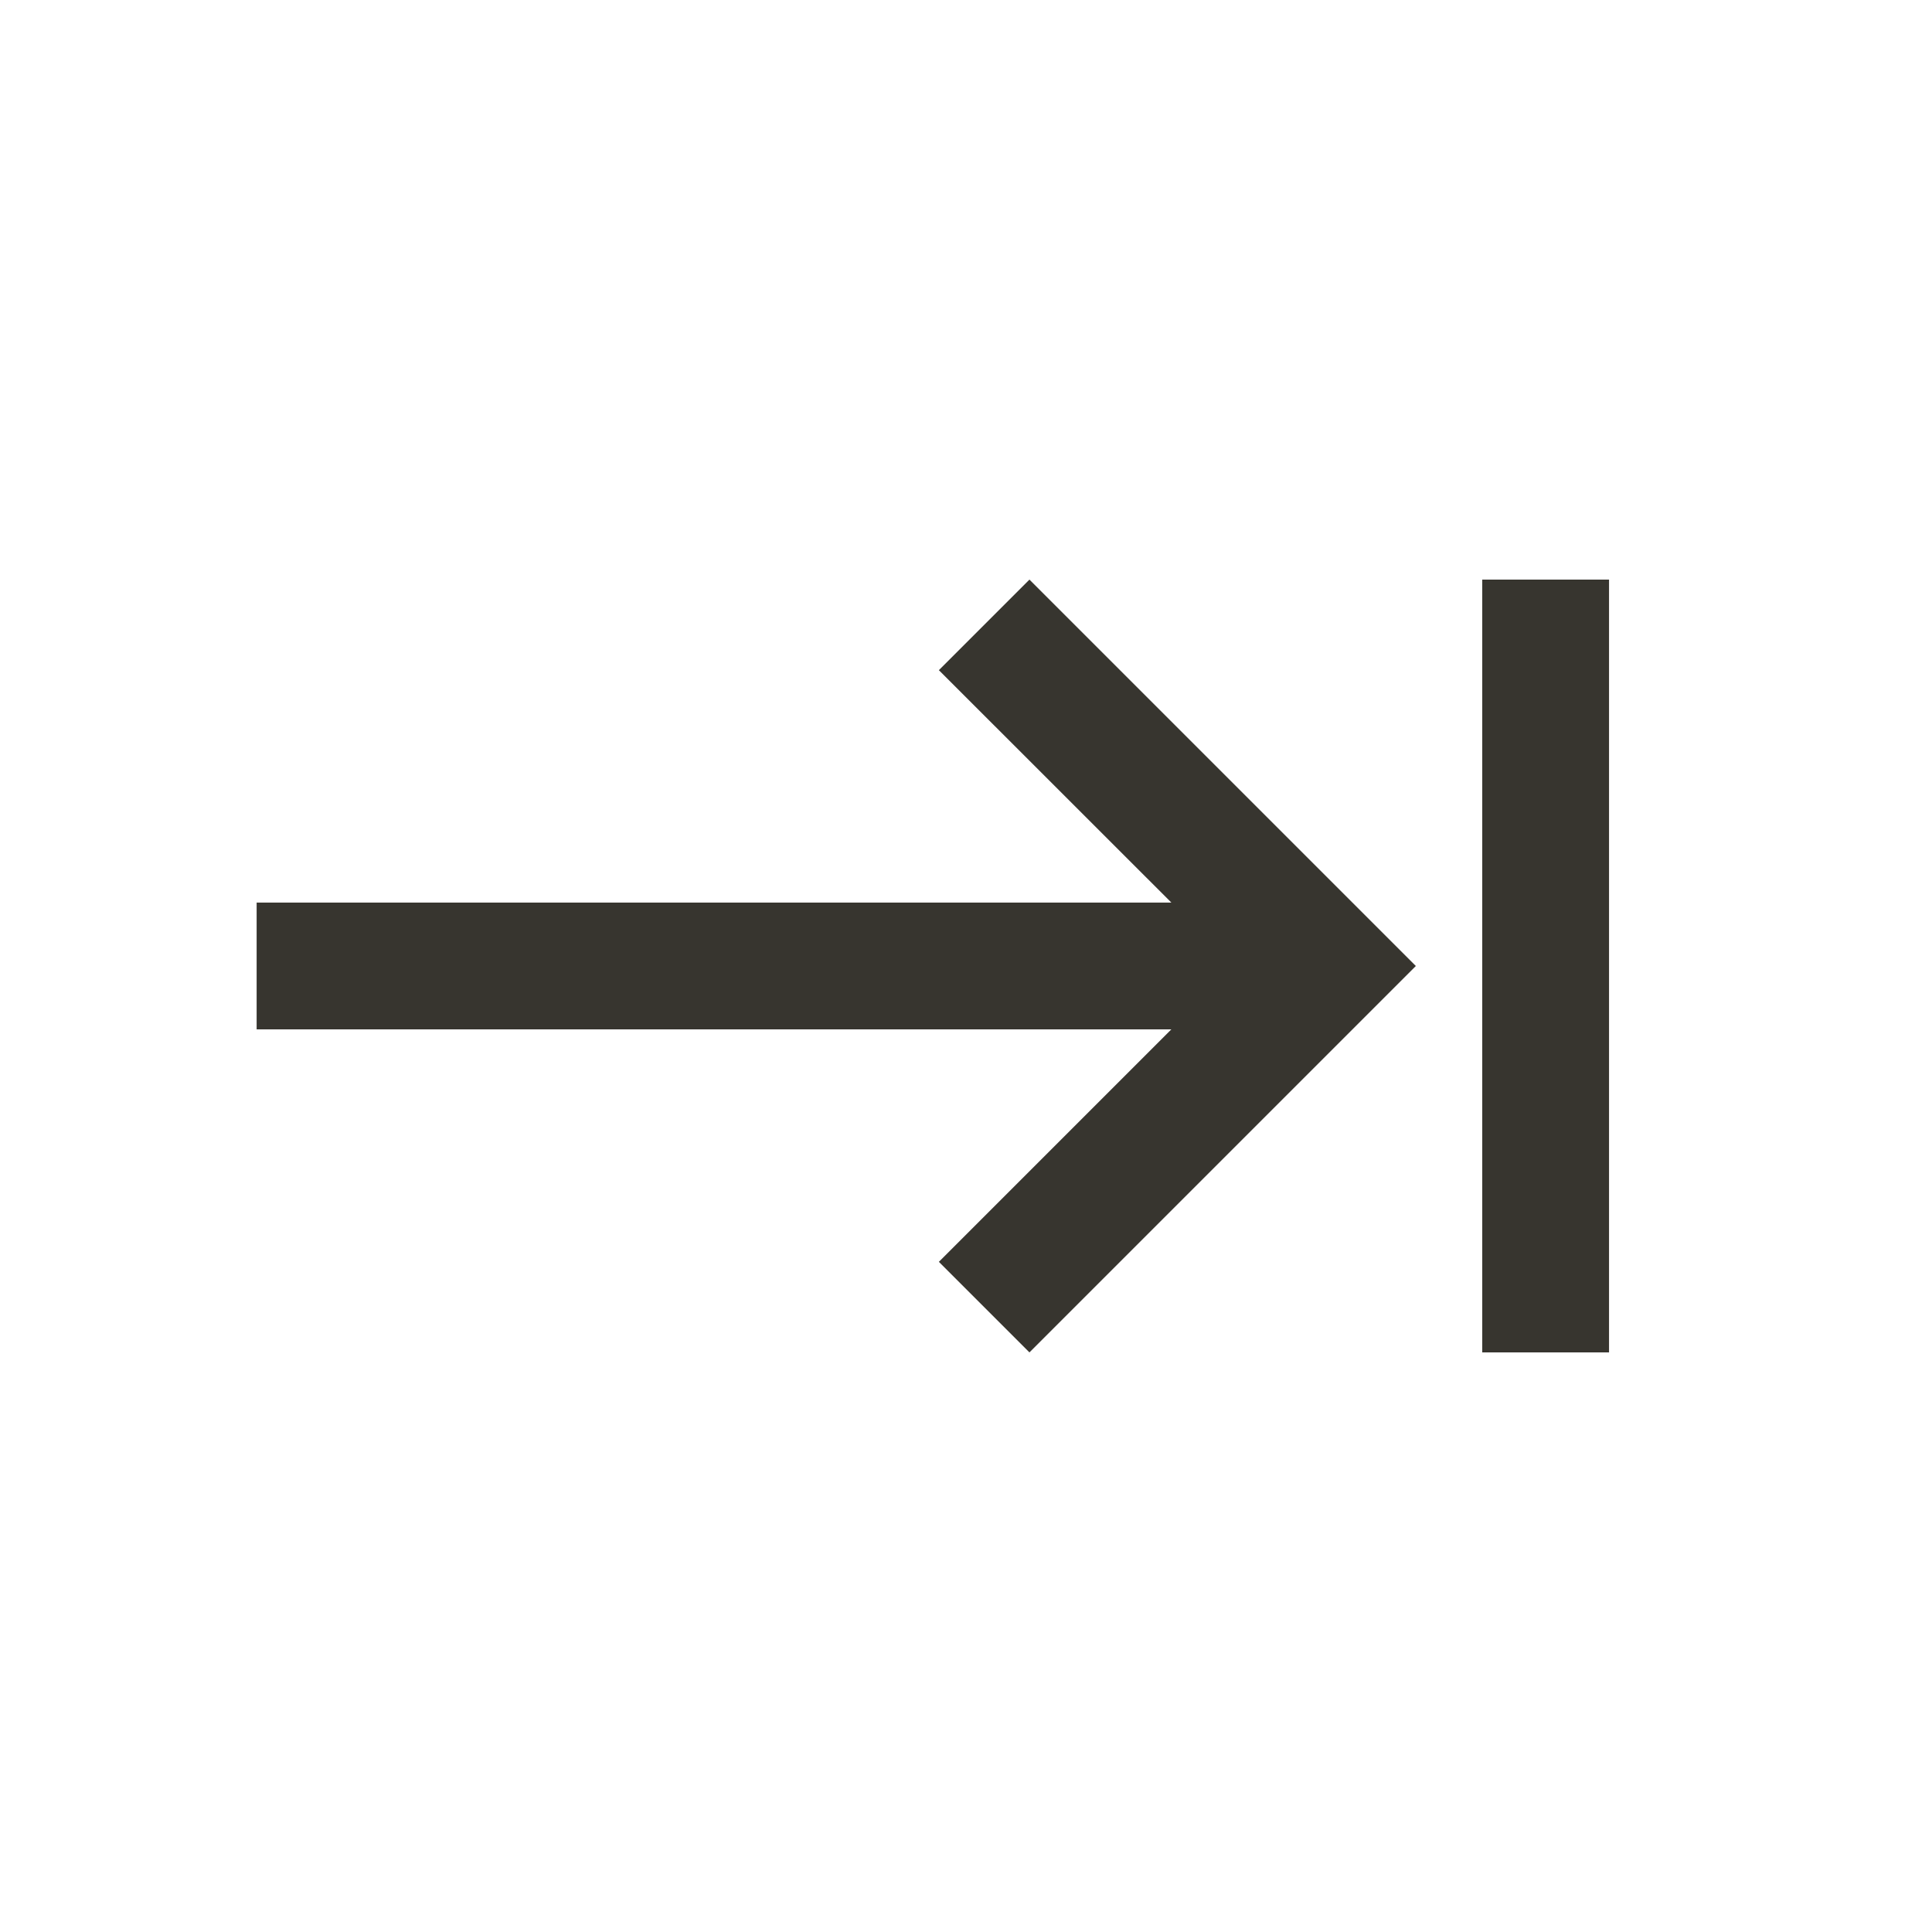 <!-- Generated by IcoMoon.io -->
<svg version="1.1" xmlns="http://www.w3.org/2000/svg" width="24" height="24" viewBox="0 0 24 24">
<title>keyboard_tab</title>
<path fill="#37352f" d="M18.413 7.2h1.575v9.6h-1.575v-9.6zM11.663 8.325l1.125-1.125 4.8 4.8-4.8 4.8-1.125-1.125 2.888-2.888h-11.363v-1.575h11.363z"></path>
</svg>

